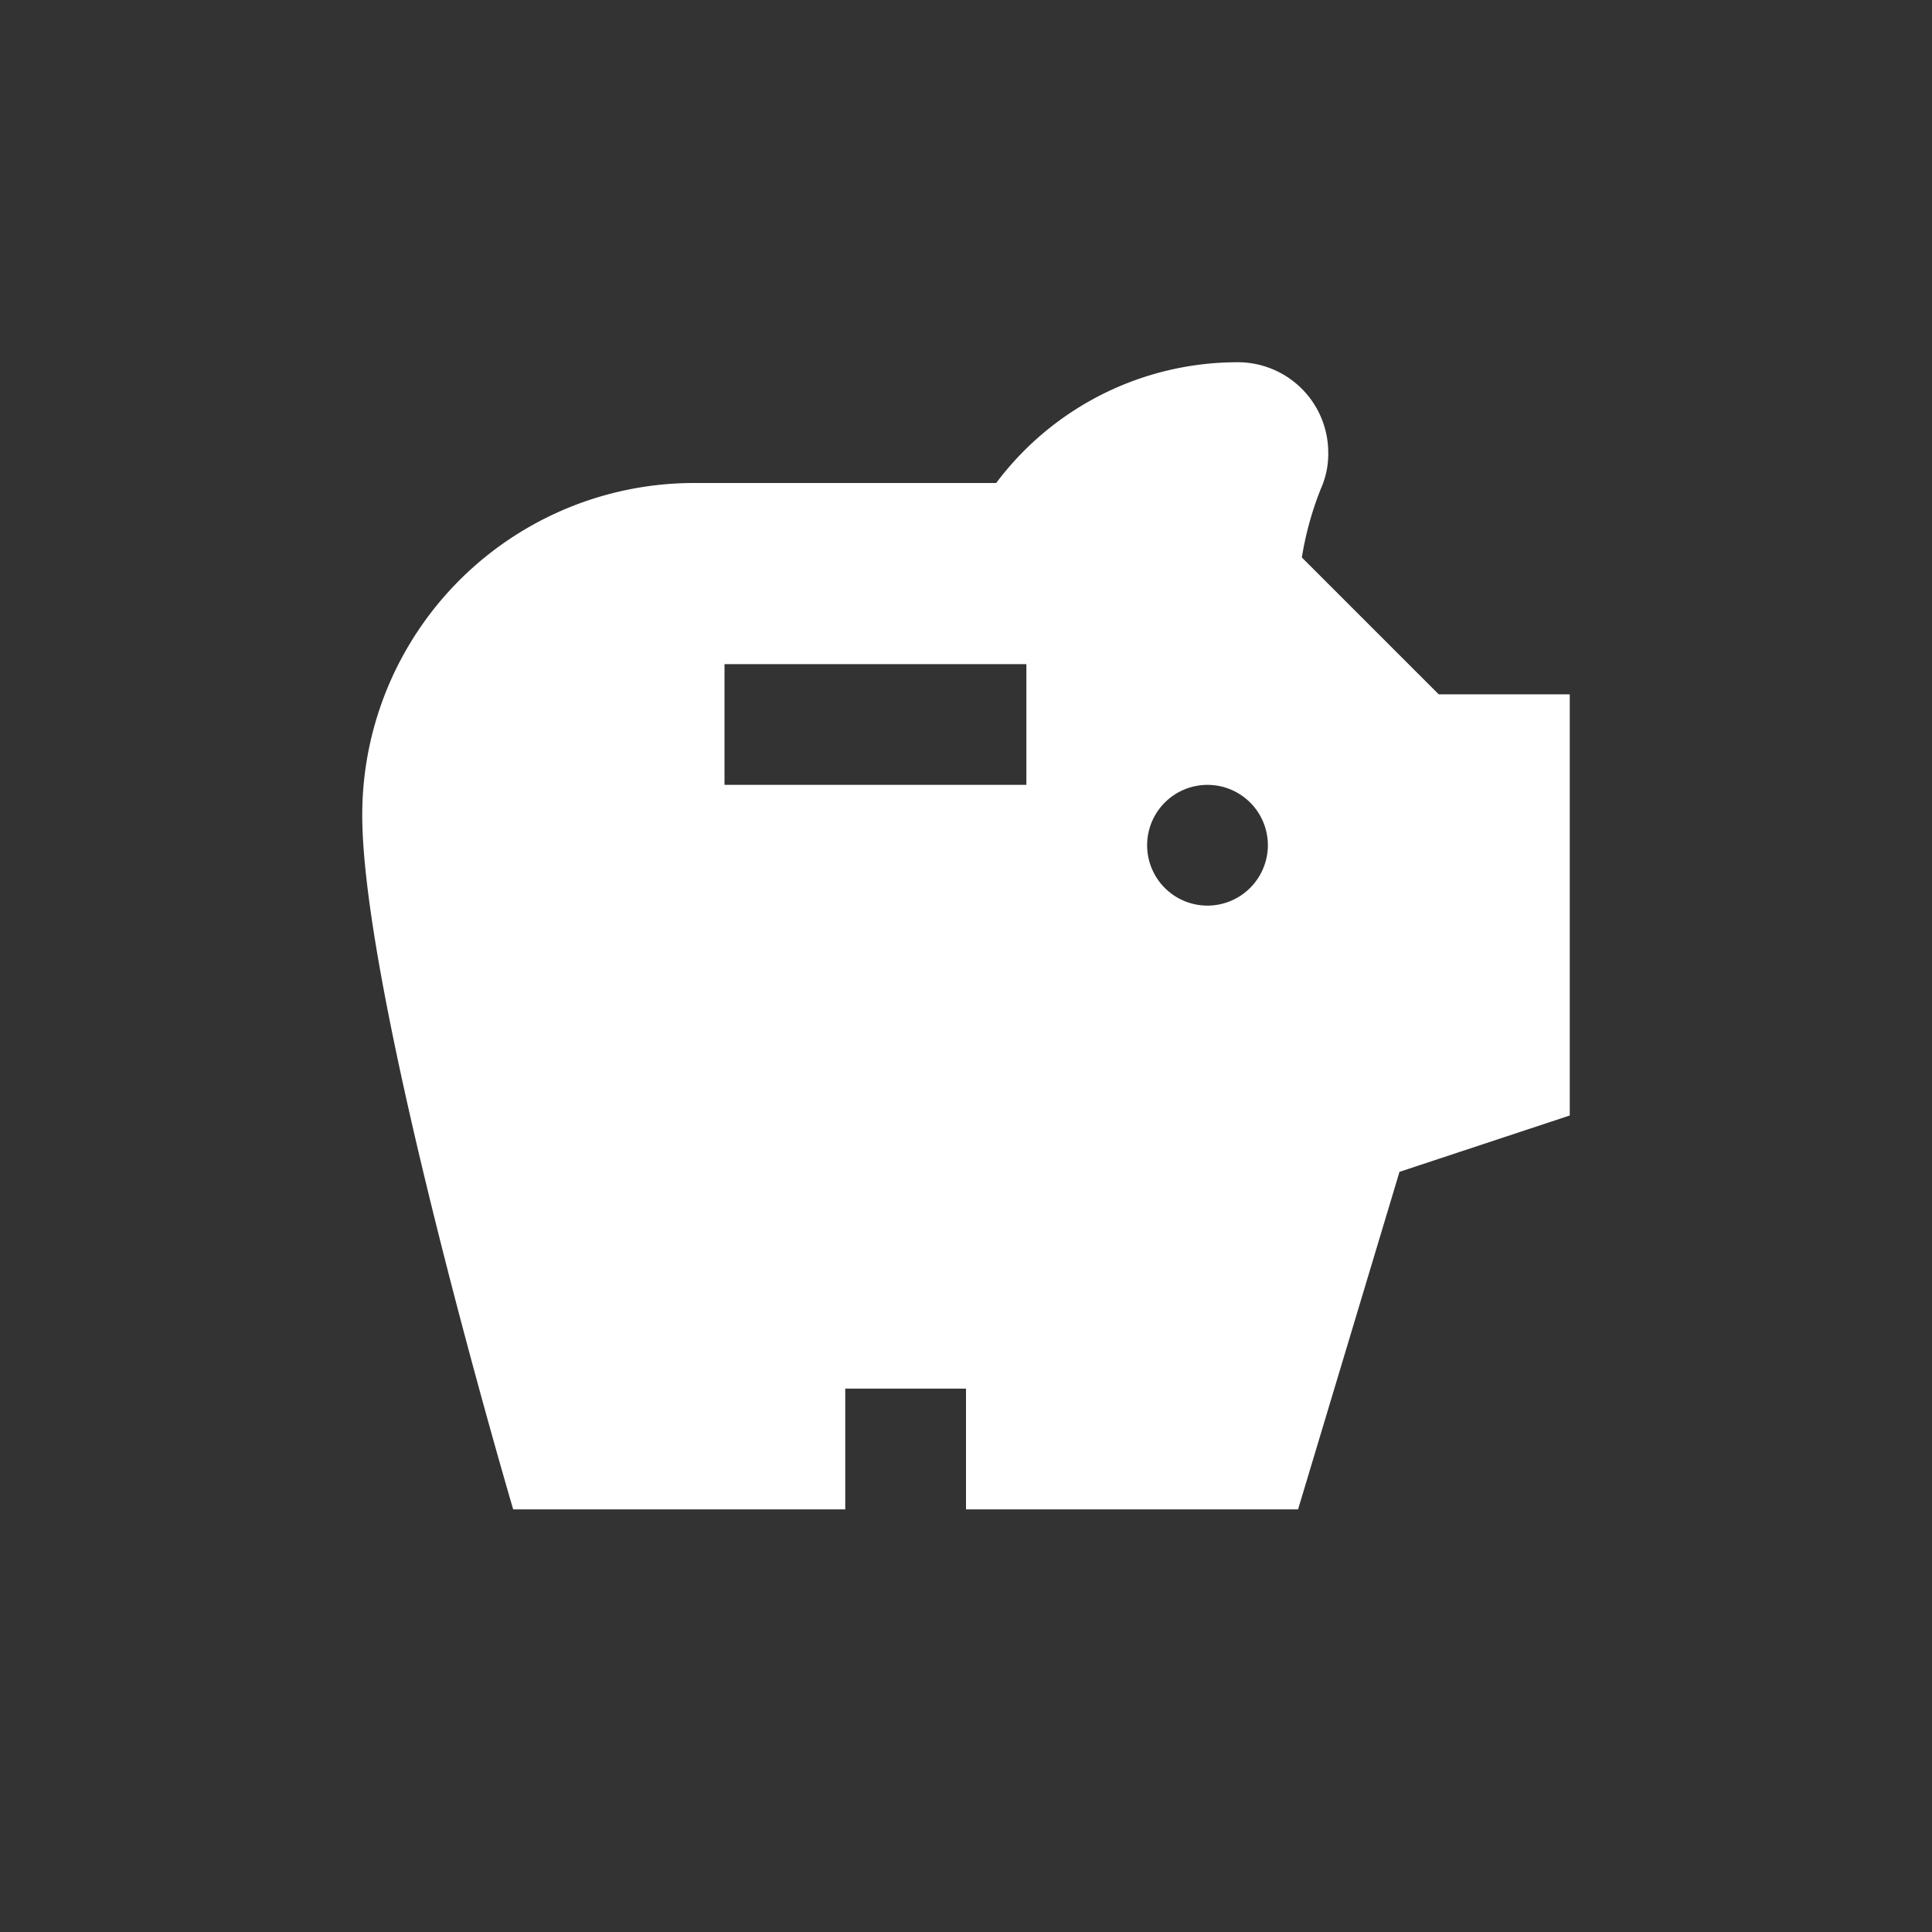 <svg xmlns="http://www.w3.org/2000/svg" width="24" height="24" viewBox="0 0 24 24">
  <rect x="0" y="0" width="24" height="24" fill="#333333" stroke="none"/>
  <g id="그룹_1217" data-name="그룹 1217" transform="translate(-26 -247)">
    <g id="savings_black_24dp" transform="translate(29 250)">
      <rect id="사각형_322" data-name="사각형 322" width="18" height="18" fill="none"/>
      <g id="그룹_148" data-name="그룹 148" transform="translate(1.5 1.5)">
        <path id="패스_21" data-name="패스 21" d="M15.372,6.125l-1.7-1.7a4.015,4.015,0,0,1,.24-.863A1.05,1.05,0,0,0,14,3.125,1.123,1.123,0,0,0,12.875,2a3.746,3.746,0,0,0-3,1.5H6.125A4.123,4.123,0,0,0,2,7.625C2,9.9,3.875,16.25,3.875,16.25H8v-1.5H9.5v1.5h4.125l1.26-4.193,2.115-.7V6.125ZM10.25,7.25H6.5V5.75h3.75Zm2.25,1.5A.75.75,0,1,1,13.25,8,.752.752,0,0,1,12.5,8.75Z" transform="translate(-2 -2)" fill="#fff"/>
      </g>
    </g>
    <rect id="사각형_590" data-name="사각형 590" width="24" height="24" transform="translate(26 247)" fill="rgba(255,255,255,0)"/>
  </g>
</svg>

